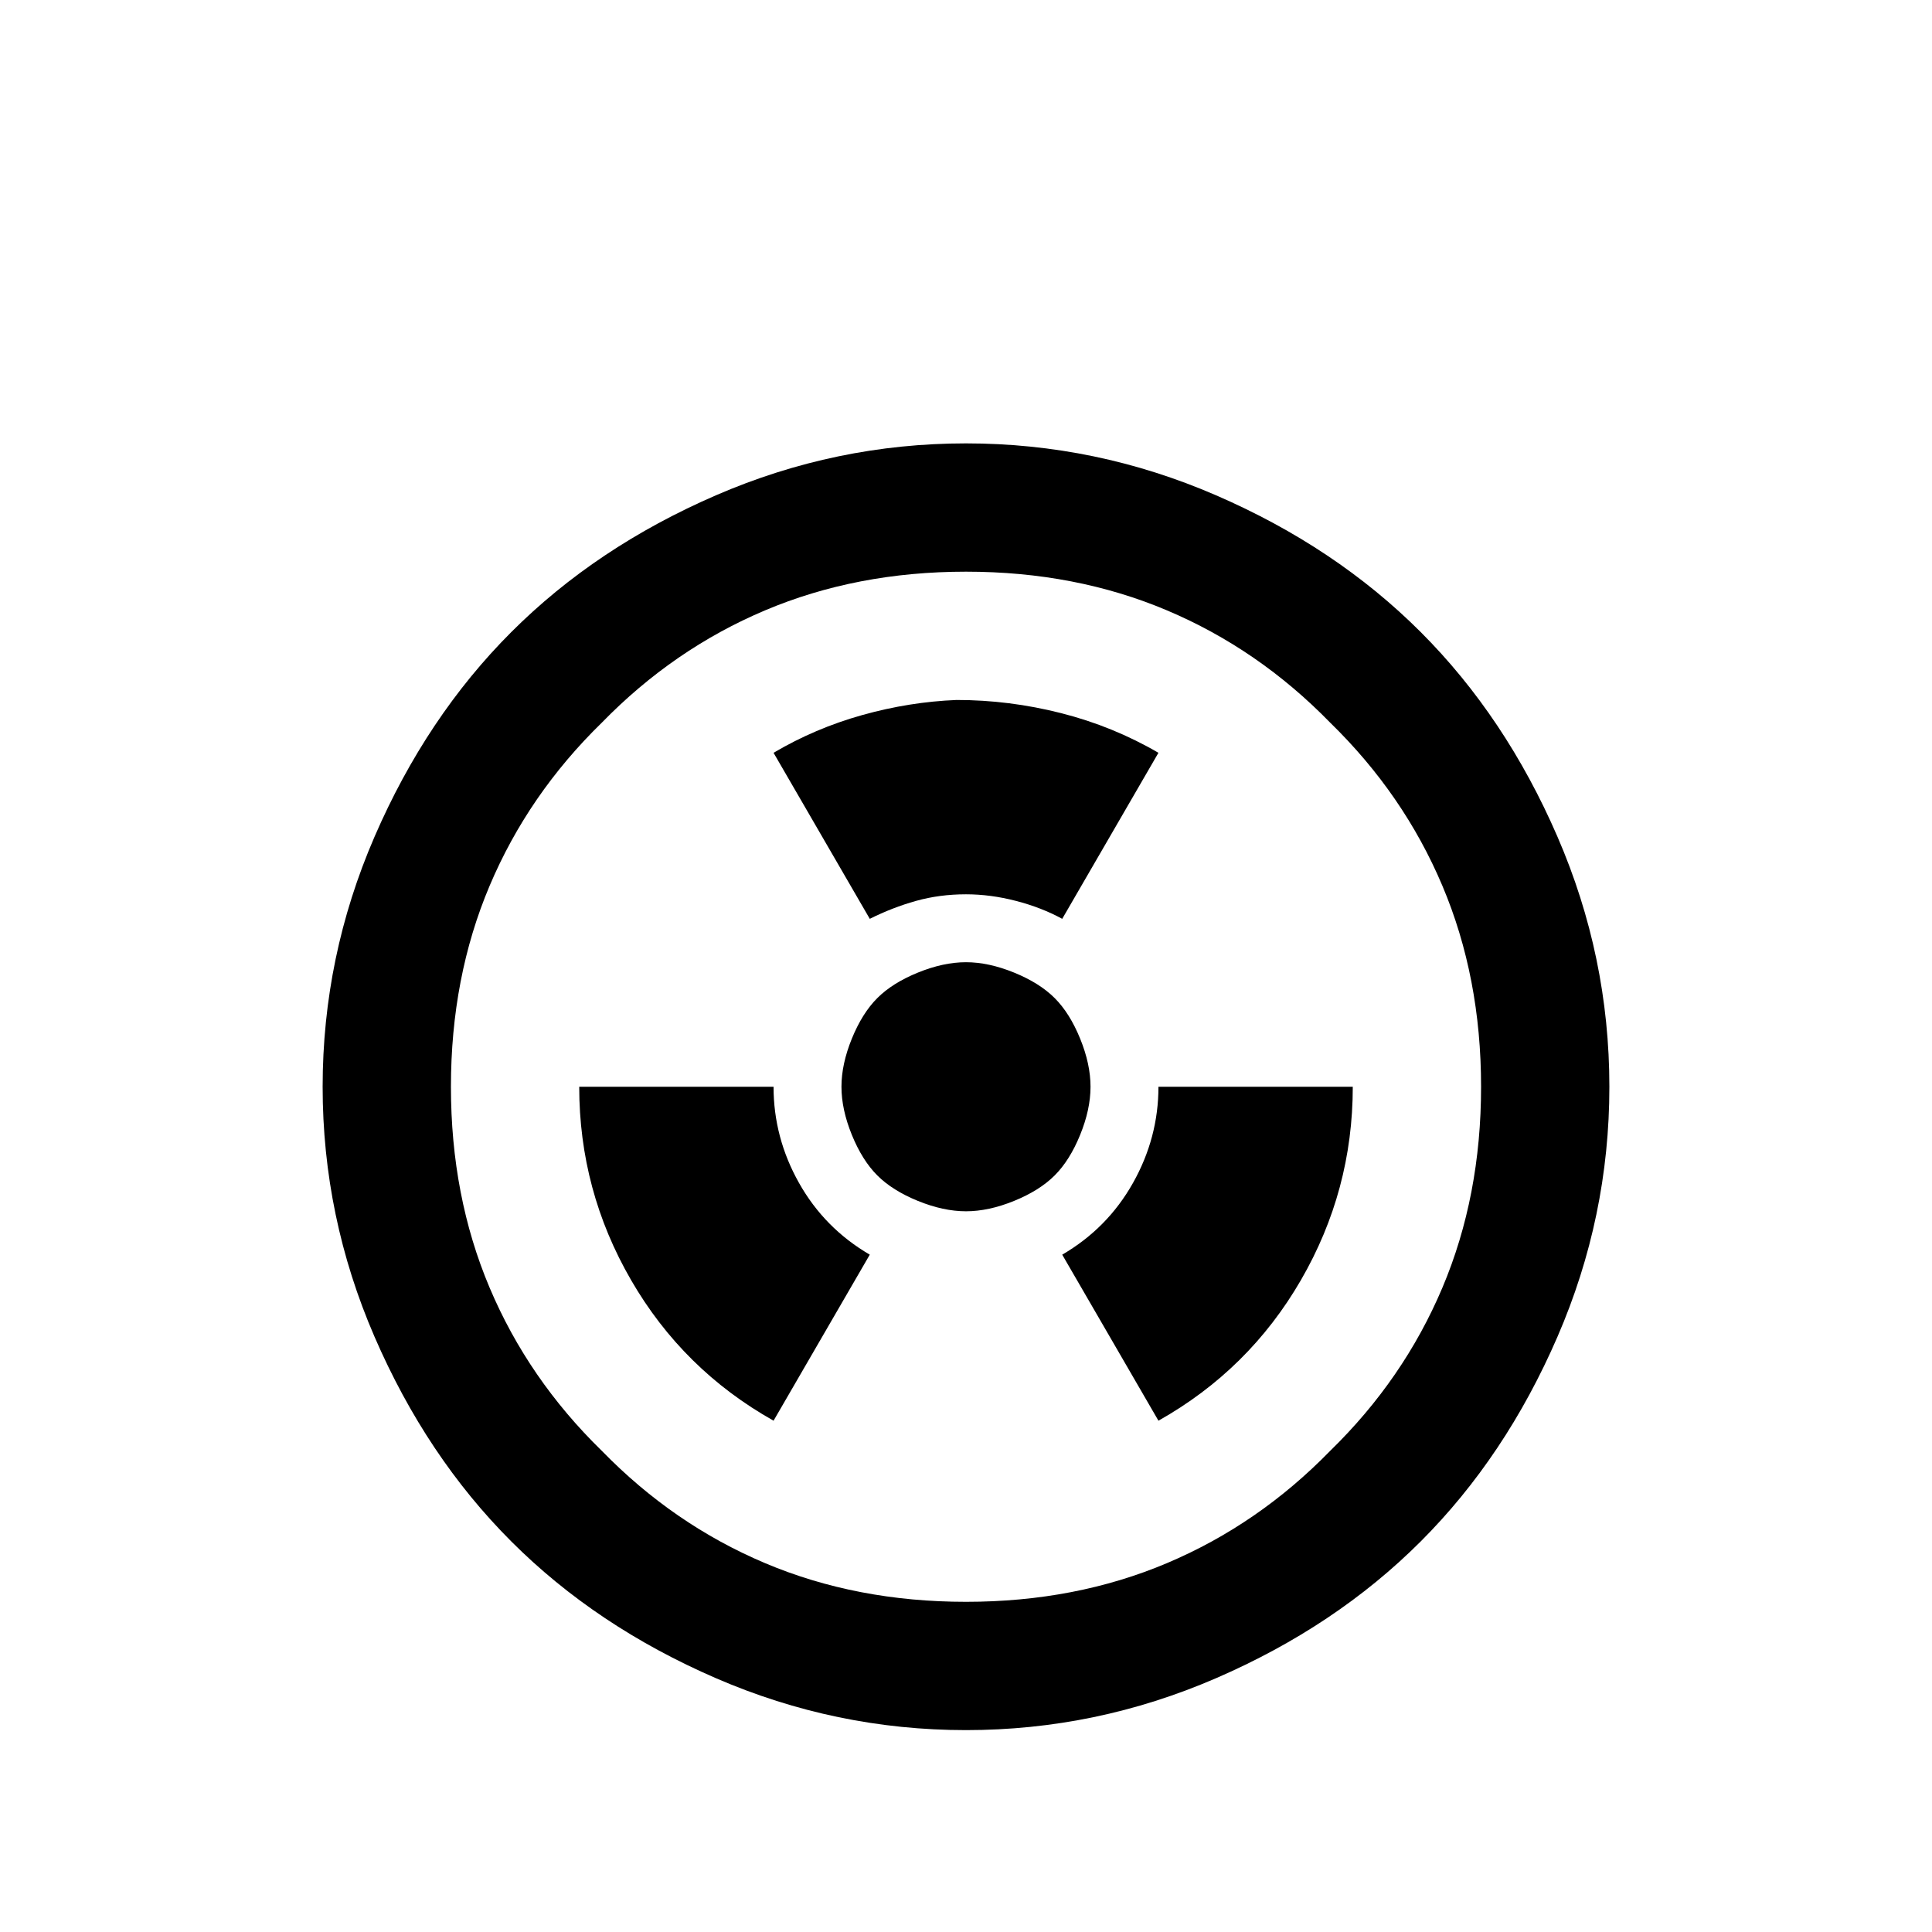 <?xml version="1.0" standalone="no"?>
<!DOCTYPE svg PUBLIC "-//W3C//DTD SVG 1.1//EN" "http://www.w3.org/Graphics/SVG/1.1/DTD/svg11.dtd" >
<svg xmlns="http://www.w3.org/2000/svg" xmlns:xlink="http://www.w3.org/1999/xlink" version="1.1" viewBox="0 -64 1024 1024">
  <g transform="matrix(1 0 0 -1 0 960)">
   <path fill="currentColor"
d="M853 448q0 -69 -27.5 -132.5t-72.5 -108.5t-108.5 -72.5t-132.5 -27.5t-132.5 27.5t-108.5 72.5t-72.5 108.5t-27.5 132.5t27.5 132.5t72.5 108.5t108.5 72.5t132.5 27.5t132.5 -27.5t108.5 -72.5t72.5 -108.5t27.5 -132.5v0zM705 641q-38 39 -86.5 59.5t-106.5 20.5
t-106.5 -20.5t-86.5 -59.5q-39 -38 -59.5 -86.5t-20.5 -106.5t20.5 -106.5t59.5 -86.5q38 -39 86.5 -59.5t106.5 -20.5t106.5 20.5t86.5 59.5q39 38 59.5 86.5t20.5 106.5t-20.5 106.5t-59.5 86.5zM614 448q0 -27 -13.5 -51t-37.5 -38l51 -88q48 27 75.5 74.5t27.5 102.5
h-103zM307 448q0 -55 27.5 -102.5t75.5 -74.5l51 88q-24 14 -37.5 38t-13.5 51h-103zM507 653q-25 -1 -50 -8t-47 -20l51 -88q12 6 24.5 9.5t26.5 3.5q13 0 26.5 -3.5t24.5 -9.5l51 88q-24 14 -51.5 21t-55.5 7v0zM546 448q0 -14 -10 -24t-24 -10v0q-14 0 -24 10t-10 24v0
q0 14 10 24t24 10v0q14 0 24 -10t10 -24v0zM578 448q0 -12 -5.5 -25.5t-13.5 -21.5t-21.5 -13.5t-25.5 -5.5t-25.5 5.5t-21.5 13.5t-13.5 21.5t-5.5 25.5t5.5 25.5t13.5 21.5t21.5 13.5t25.5 5.5t25.5 -5.5t21.5 -13.5t13.5 -21.5t5.5 -25.5v0zM514 449v0h-1v1v0h-0.5h-0.5
h-0.5h-0.5v0v-1h-1v0v-0.5v-0.5v-0.5v-0.5v0h1v-1v0h0.5h0.5h0.5h0.5v0v1h1v0v0.5v0.5v0.5v0.5v0z" />
  </g>

</svg>
